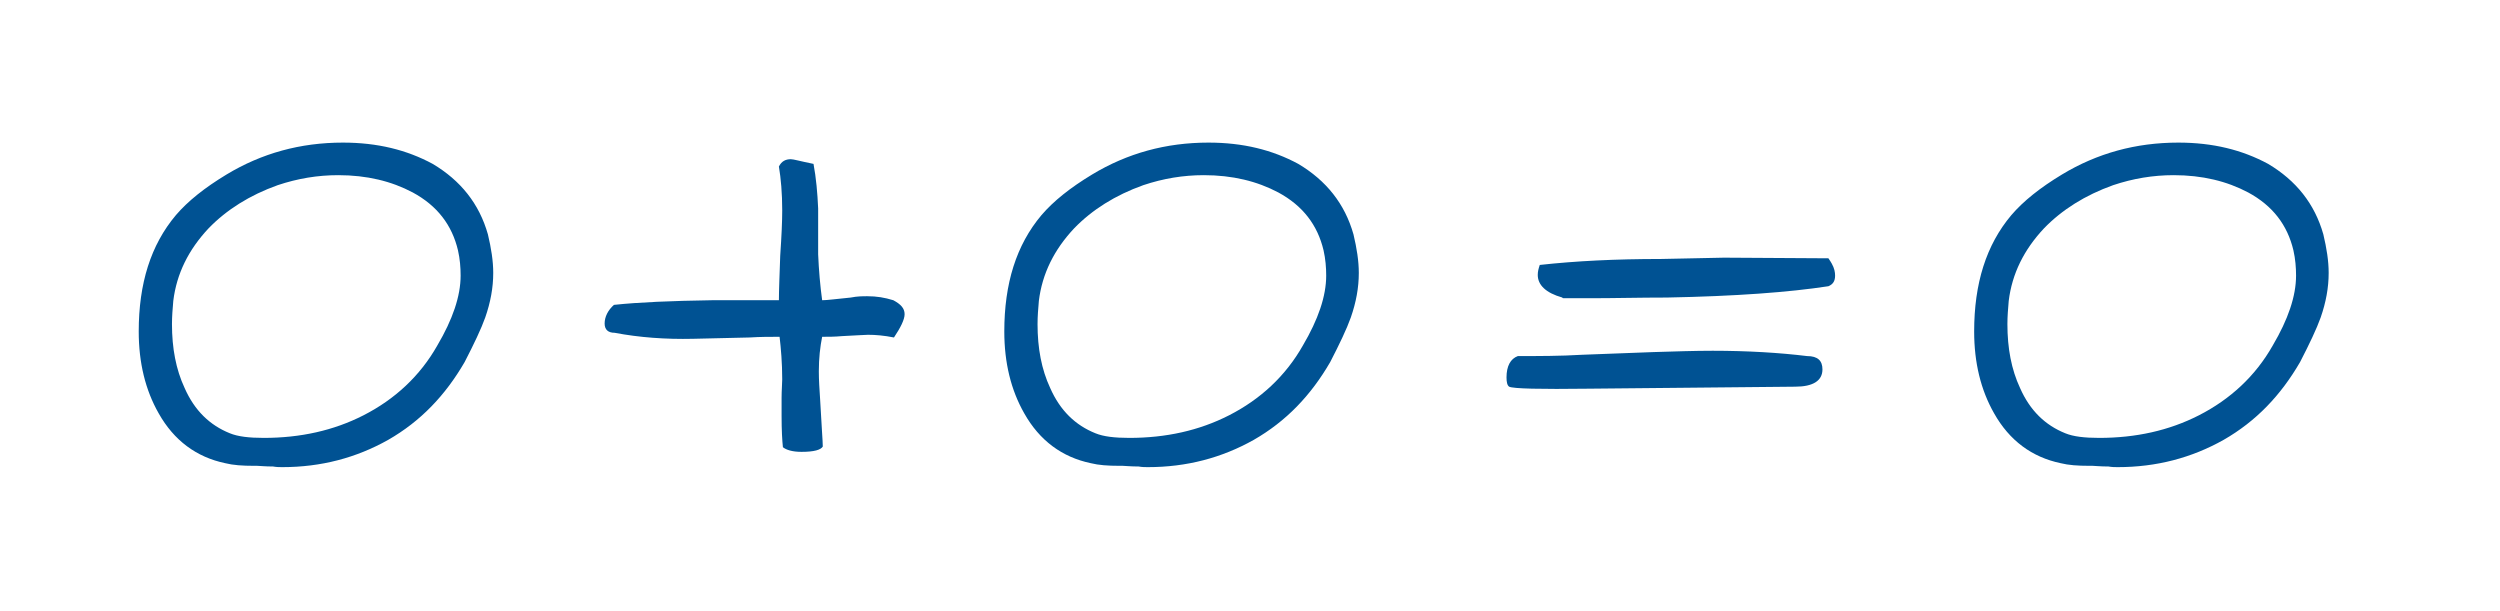 <?xml version="1.0" encoding="UTF-8" standalone="no"?>
<svg
   width="58.73pt"
   height="14.357pt"
   viewBox="0 0 58.73 14.357"
   version="1.1"
   id="svg36"
   sodipodi:docname="security_logo.svg"
   inkscape:version="1.2.2 (732a01da63, 2022-12-09)"
   xmlns:inkscape="http://www.inkscape.org/namespaces/inkscape"
   xmlns:sodipodi="http://sodipodi.sourceforge.net/DTD/sodipodi-0.dtd"
   xmlns:xlink="http://www.w3.org/1999/xlink"
   xmlns="http://www.w3.org/2000/svg"
   xmlns:svg="http://www.w3.org/2000/svg">
  <sodipodi:namedview
     id="namedview38"
     pagecolor="#ffffff"
     bordercolor="#999999"
     borderopacity="1"
     inkscape:showpageshadow="0"
     inkscape:pageopacity="0"
     inkscape:pagecheckerboard="0"
     inkscape:deskcolor="#d1d1d1"
     inkscape:document-units="pt"
     showgrid="false"
     inkscape:zoom="20.470799"
     inkscape:cx="39.177758"
     inkscape:cy="9.5746142"
     inkscape:window-width="2880"
     inkscape:window-height="1526"
     inkscape:window-x="2869"
     inkscape:window-y="-11"
     inkscape:window-maximized="1"
     inkscape:current-layer="svg36" />
  <defs
     id="defs14">
    <g
       id="g12">
      <g
         id="glyph-0-0" />
      <g
         id="glyph-0-1">
        <path
           d="M 8.266 -4.5 C 8.266 -4.781 8.219 -5.078 8.141 -5.406 C 7.938 -6.125 7.5 -6.672 6.844 -7.062 C 6.234 -7.391 5.547 -7.562 4.734 -7.562 C 3.734 -7.562 2.828 -7.312 2 -6.812 C 1.484 -6.5 1.094 -6.188 0.812 -5.859 C 0.219 -5.156 -0.062 -4.25 -0.062 -3.125 C -0.062 -2.391 0.094 -1.75 0.406 -1.203 C 0.766 -0.562 1.297 -0.172 1.969 -0.031 C 2.156 0.016 2.375 0.031 2.641 0.031 L 2.719 0.031 C 2.766 0.031 2.906 0.047 3.094 0.047 C 3.172 0.062 3.25 0.062 3.312 0.062 C 4.219 0.062 5.047 -0.156 5.797 -0.578 C 6.562 -1.016 7.141 -1.625 7.594 -2.406 C 7.812 -2.828 7.984 -3.188 8.078 -3.453 C 8.203 -3.812 8.266 -4.156 8.266 -4.5 Z M 7.5 -4.438 C 7.5 -3.953 7.312 -3.406 6.953 -2.797 C 6.547 -2.078 5.953 -1.531 5.219 -1.156 C 4.516 -0.797 3.734 -0.625 2.875 -0.625 C 2.531 -0.625 2.266 -0.656 2.078 -0.734 C 1.609 -0.922 1.25 -1.266 1.016 -1.797 C 0.812 -2.234 0.719 -2.734 0.719 -3.297 C 0.719 -3.484 0.734 -3.656 0.75 -3.844 C 0.828 -4.484 1.109 -5.047 1.578 -5.547 C 2 -5.984 2.547 -6.328 3.203 -6.562 C 3.672 -6.719 4.141 -6.797 4.625 -6.797 C 5.297 -6.797 5.875 -6.656 6.375 -6.391 C 6.953 -6.078 7.297 -5.625 7.438 -5.031 C 7.484 -4.828 7.5 -4.625 7.5 -4.438 Z M 7.5 -4.438 "
           id="path3" />
      </g>
      <g
         id="glyph-0-2">
        <path
           d="M 7.031 -3.531 C 7.031 -3.672 6.938 -3.766 6.766 -3.859 C 6.562 -3.922 6.375 -3.953 6.156 -3.953 C 6.047 -3.953 5.922 -3.953 5.766 -3.922 C 5.438 -3.891 5.219 -3.859 5.094 -3.859 C 5.047 -4.203 5.016 -4.562 5 -4.938 C 5 -5.469 5 -5.844 5 -6.016 C 4.984 -6.375 4.953 -6.734 4.891 -7.062 C 4.578 -7.125 4.422 -7.172 4.359 -7.172 C 4.234 -7.172 4.141 -7.125 4.078 -7 C 4.125 -6.719 4.156 -6.375 4.156 -5.969 C 4.156 -5.719 4.141 -5.375 4.109 -4.906 C 4.094 -4.453 4.078 -4.094 4.078 -3.859 L 2.5 -3.859 C 1.547 -3.844 0.781 -3.812 0.203 -3.75 C 0.062 -3.625 -0.016 -3.469 -0.016 -3.312 C -0.016 -3.172 0.062 -3.094 0.219 -3.094 C 0.797 -2.984 1.422 -2.938 2.062 -2.953 L 3.391 -2.984 C 3.641 -3 3.875 -3 4.094 -3 C 4.125 -2.734 4.156 -2.391 4.156 -2 C 4.156 -1.891 4.141 -1.75 4.141 -1.562 C 4.141 -1.375 4.141 -1.234 4.141 -1.141 C 4.141 -0.797 4.156 -0.562 4.172 -0.406 C 4.25 -0.344 4.391 -0.297 4.609 -0.297 C 4.906 -0.297 5.062 -0.344 5.109 -0.422 C 5.109 -0.547 5.078 -0.922 5.047 -1.516 C 5.031 -1.766 5.016 -1.984 5.016 -2.188 C 5.016 -2.5 5.047 -2.766 5.094 -3 C 5.234 -3 5.391 -3 5.562 -3.016 C 5.891 -3.031 6.094 -3.047 6.172 -3.047 C 6.344 -3.047 6.547 -3.031 6.781 -2.984 C 6.938 -3.219 7.031 -3.406 7.031 -3.531 Z M 7.031 -3.531 "
           id="path6" />
      </g>
      <g
         id="glyph-0-3">
        <path
           d="M 7.719 -4.438 C 7.719 -4.516 7.703 -4.609 7.641 -4.719 C 7.625 -4.75 7.594 -4.797 7.562 -4.844 L 5.109 -4.859 L 3.625 -4.828 C 2.562 -4.828 1.625 -4.781 0.781 -4.688 C 0.75 -4.594 0.734 -4.531 0.734 -4.453 C 0.734 -4.219 0.922 -4.031 1.312 -3.922 C 1.312 -3.906 1.328 -3.906 1.359 -3.906 L 1.969 -3.906 C 2.531 -3.906 3.125 -3.922 3.766 -3.922 C 5.391 -3.953 6.641 -4.047 7.562 -4.188 C 7.672 -4.234 7.719 -4.312 7.719 -4.438 Z M 7.422 -2.234 C 7.422 -2.438 7.312 -2.547 7.062 -2.547 C 6.422 -2.625 5.672 -2.672 4.844 -2.672 C 4.422 -2.672 3.953 -2.656 3.453 -2.641 L 1.781 -2.578 C 1.266 -2.547 0.75 -2.547 0.266 -2.547 C 0.094 -2.484 0 -2.312 0 -2.047 C 0 -1.938 0.016 -1.859 0.062 -1.828 C 0.156 -1.781 0.781 -1.766 1.938 -1.781 L 6.781 -1.828 C 7.203 -1.828 7.422 -1.969 7.422 -2.234 Z M 7.422 -2.234 "
           id="path9" />
      </g>
    </g>
  </defs>
  <g
     fill="rgb(0%, 32.158%, 57.648%)"
     fill-opacity="1"
     id="g18">
    <use
       xlink:href="#glyph-0-1"
       x="3.321"
       y="10.912"
       id="use16" />
  </g>
  <g
     fill="rgb(0%, 32.158%, 57.648%)"
     fill-opacity="1"
     id="g22">
    <use
       xlink:href="#glyph-0-2"
       x="14.22"
       y="10.912"
       id="use20" />
  </g>
  <g
     fill="rgb(0%, 32.158%, 57.648%)"
     fill-opacity="1"
     id="g26">
    <use
       xlink:href="#glyph-0-1"
       x="23.655"
       y="10.912"
       id="use24" />
  </g>
  <g
     fill="rgb(0%, 32.158%, 57.648%)"
     fill-opacity="1"
     id="g30">
    <use
       xlink:href="#glyph-0-3"
       x="35.391"
       y="10.912"
       id="use28" />
  </g>
  <g
     fill="rgb(0%, 32.158%, 57.648%)"
     fill-opacity="1"
     id="g34">
    <use
       xlink:href="#glyph-0-1"
       x="46.439"
       y="10.912"
       id="use32" />
  </g>
</svg>
